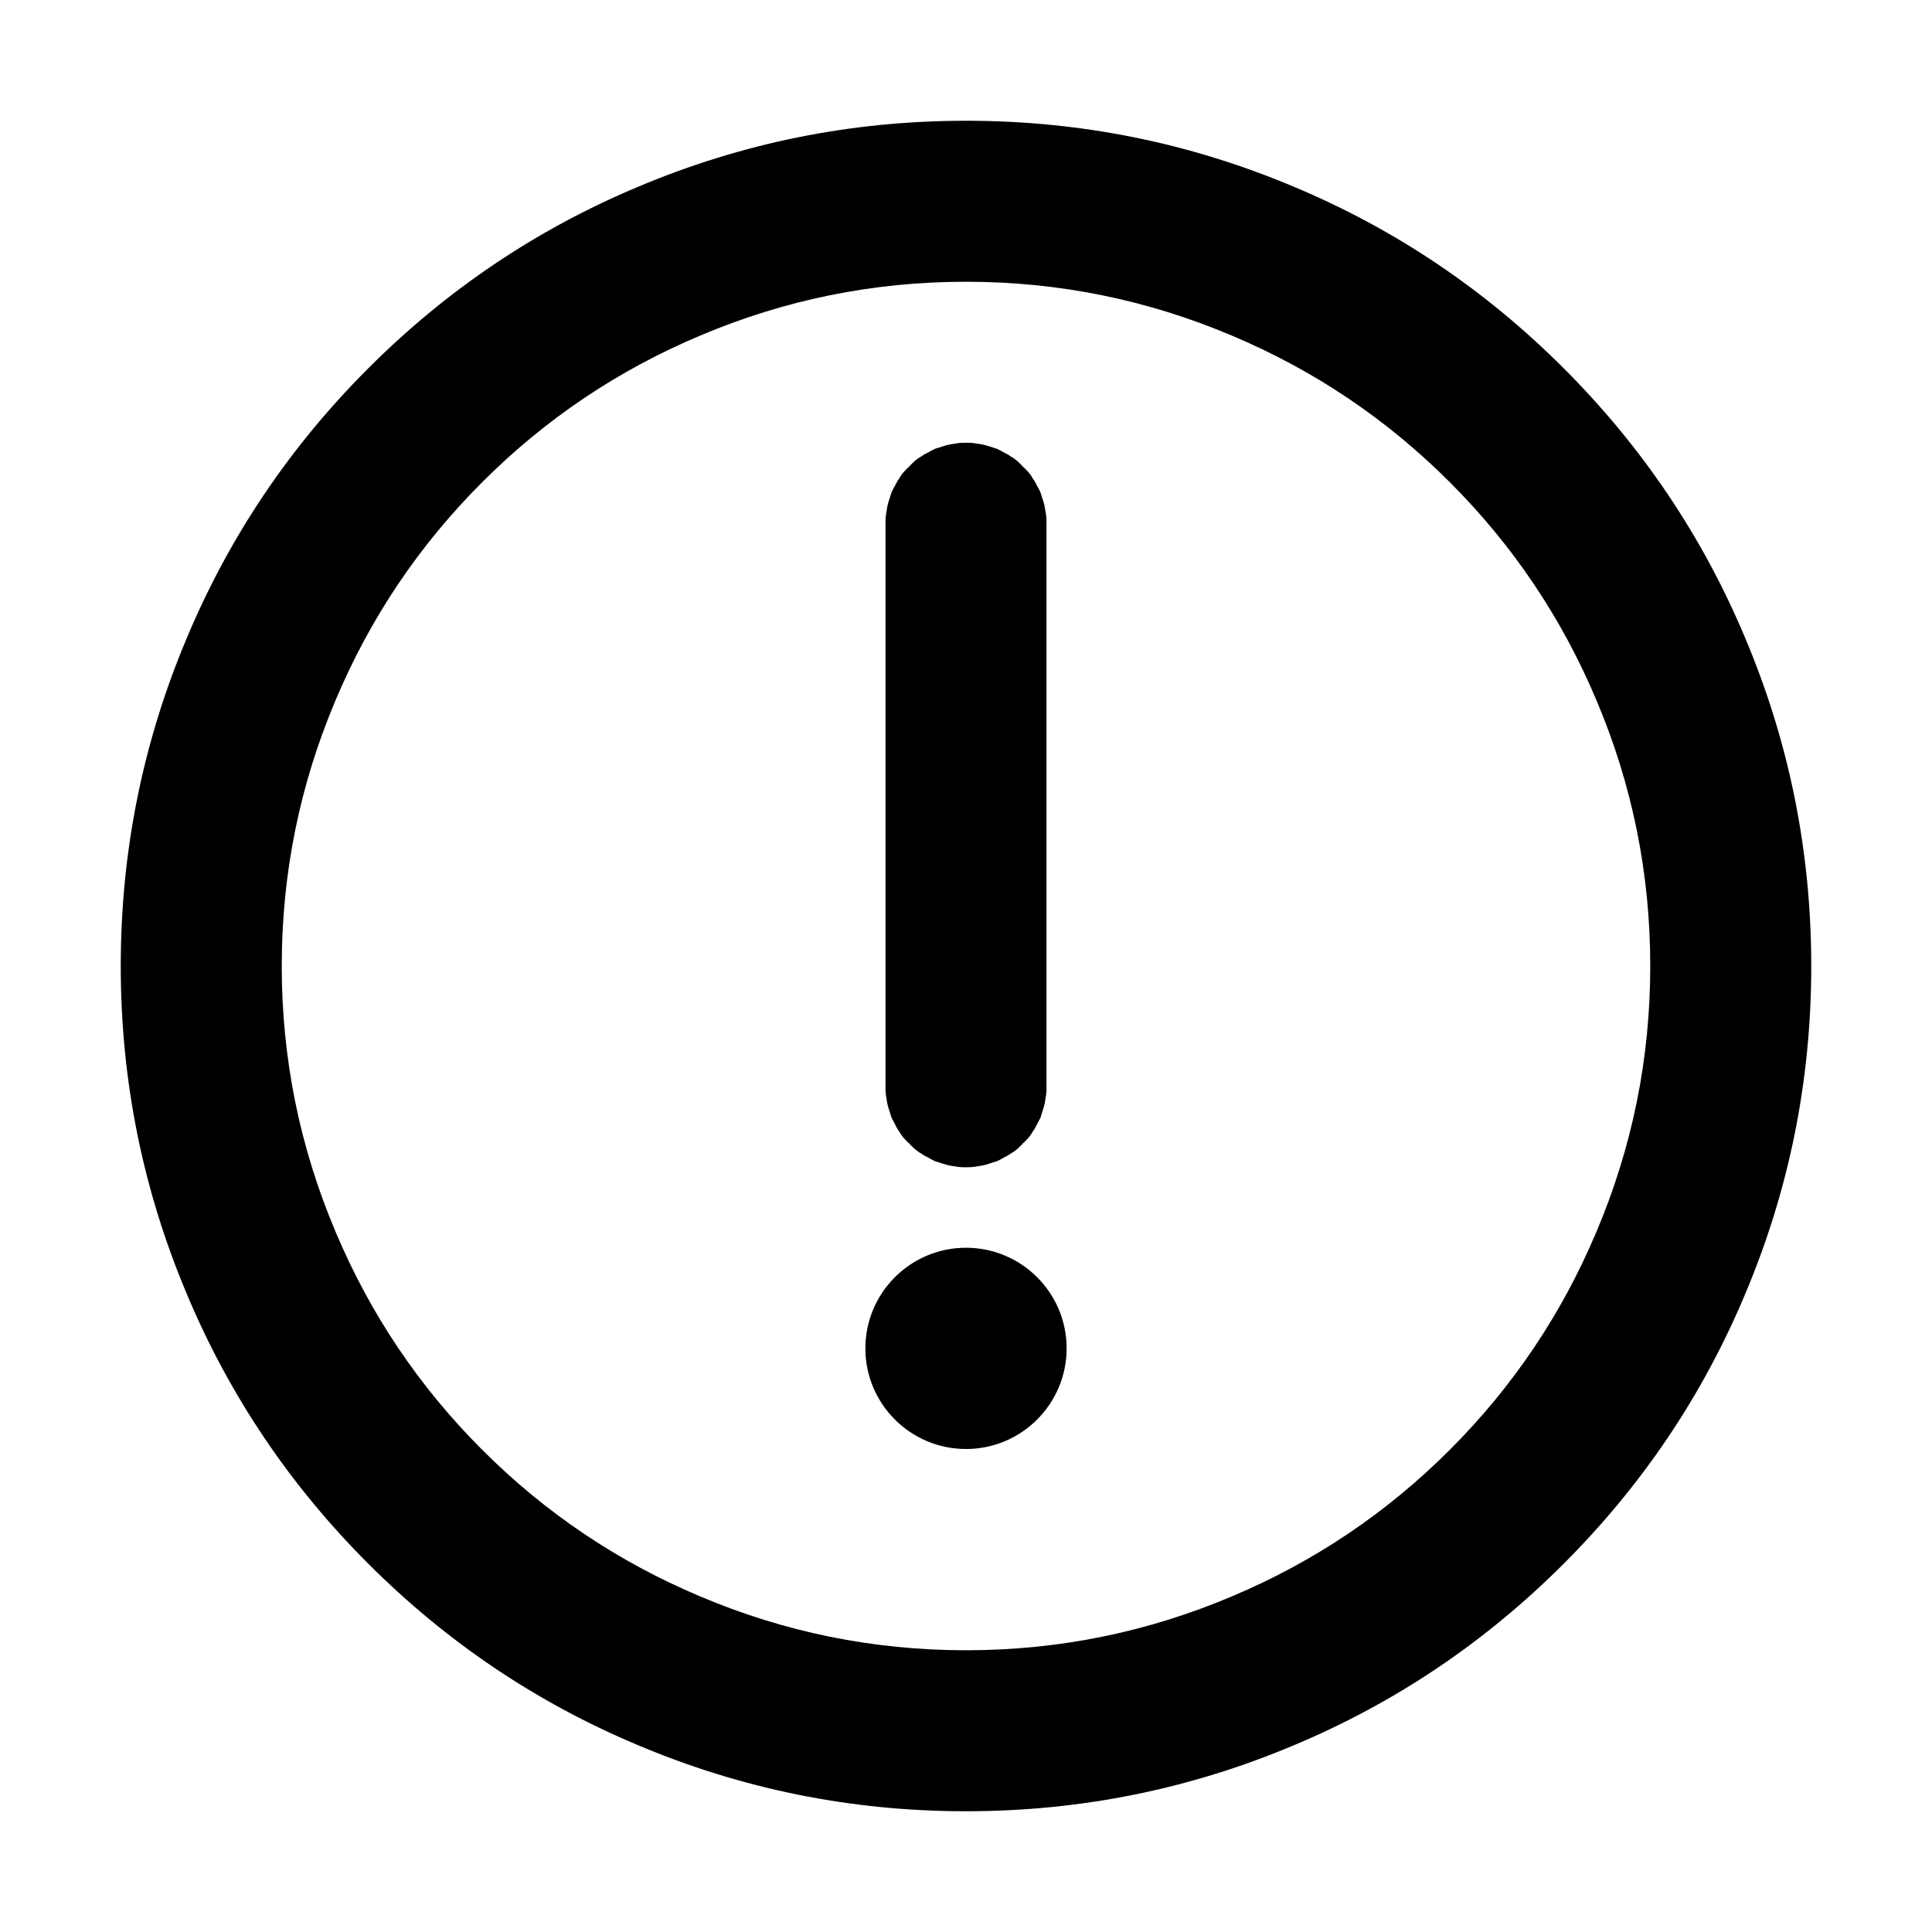 <svg xmlns="http://www.w3.org/2000/svg" xmlns:xlink="http://www.w3.org/1999/xlink" width="48" height="48" viewBox="0 0 48 48" fill="none">
<path d="M24.2 28.99C24.26 28.98 24.33 28.97 24.39 28.96C24.45 28.95 24.52 28.93 24.58 28.91C24.64 28.89 24.7 28.87 24.77 28.85C24.83 28.82 24.89 28.79 24.94 28.76C25 28.73 25.06 28.7 25.11 28.66C25.17 28.63 25.22 28.59 25.27 28.55C25.32 28.5 25.37 28.46 25.41 28.41C25.46 28.37 25.5 28.32 25.55 28.27C25.59 28.22 25.63 28.17 25.66 28.11C25.7 28.06 25.73 28 25.76 27.94C25.79 27.88 25.82 27.83 25.85 27.77C25.87 27.7 25.89 27.64 25.91 27.58C25.93 27.52 25.95 27.45 25.96 27.39C25.97 27.33 25.98 27.26 25.99 27.2C26 27.13 26 27.07 26 27L26 13C26 12.93 26 12.87 25.99 12.8C25.98 12.74 25.97 12.67 25.96 12.61C25.95 12.55 25.93 12.48 25.91 12.42C25.89 12.36 25.87 12.3 25.85 12.23C25.82 12.17 25.79 12.11 25.76 12.06C25.73 12 25.7 11.94 25.66 11.89C25.63 11.83 25.59 11.78 25.55 11.73C25.5 11.68 25.46 11.63 25.41 11.59C25.37 11.54 25.32 11.5 25.27 11.45C25.22 11.41 25.17 11.37 25.11 11.34C25.06 11.3 25 11.27 24.94 11.24C24.89 11.21 24.83 11.18 24.77 11.15C24.7 11.13 24.64 11.11 24.58 11.09C24.52 11.07 24.45 11.05 24.39 11.04C24.33 11.03 24.26 11.02 24.2 11.01C24.13 11 24.07 11 24 11C23.93 11 23.87 11 23.8 11.01C23.74 11.02 23.67 11.03 23.61 11.04C23.55 11.05 23.48 11.07 23.42 11.09C23.36 11.11 23.3 11.13 23.23 11.15C23.17 11.18 23.11 11.21 23.06 11.24C23 11.27 22.94 11.3 22.89 11.34C22.83 11.37 22.78 11.41 22.73 11.45C22.68 11.5 22.63 11.54 22.59 11.59C22.54 11.63 22.5 11.68 22.45 11.73C22.41 11.78 22.37 11.83 22.34 11.89C22.3 11.94 22.27 12 22.24 12.06C22.21 12.11 22.18 12.17 22.15 12.23C22.13 12.3 22.11 12.36 22.09 12.42C22.07 12.48 22.05 12.55 22.04 12.61C22.03 12.67 22.02 12.74 22.01 12.8C22 12.87 22 12.93 22 13L22 27C22 27.07 22 27.13 22.01 27.2C22.02 27.26 22.03 27.33 22.04 27.39C22.05 27.45 22.07 27.52 22.09 27.58C22.11 27.64 22.13 27.7 22.15 27.77C22.18 27.83 22.21 27.88 22.24 27.94C22.27 28 22.3 28.06 22.34 28.11C22.37 28.17 22.41 28.22 22.45 28.27C22.5 28.32 22.54 28.37 22.59 28.41C22.63 28.46 22.68 28.5 22.73 28.55C22.78 28.59 22.83 28.63 22.89 28.66C22.94 28.7 23 28.73 23.06 28.76C23.11 28.79 23.17 28.82 23.23 28.85C23.3 28.87 23.36 28.89 23.42 28.91C23.48 28.93 23.55 28.95 23.61 28.96C23.67 28.97 23.74 28.98 23.8 28.99C23.87 29 23.93 29 24 29C24.07 29 24.13 29 24.2 28.99ZM36.02 11.98C34.45 10.41 32.65 9.2 30.61 8.34C28.51 7.45 26.31 7 24 7C21.69 7 19.49 7.45 17.39 8.34C15.35 9.2 13.55 10.41 11.98 11.98C10.41 13.55 9.2 15.35 8.34 17.39C7.45 19.49 7 21.69 7 24C7 26.31 7.45 28.51 8.34 30.61C9.2 32.65 10.41 34.45 11.98 36.02C13.55 37.59 15.35 38.8 17.39 39.66C19.49 40.55 21.69 41 24 41C26.31 41 28.51 40.55 30.61 39.66C32.65 38.8 34.45 37.59 36.02 36.02C37.59 34.45 38.8 32.65 39.66 30.61C40.55 28.51 41 26.31 41 24C41 21.69 40.55 19.49 39.66 17.39C38.8 15.35 37.59 13.55 36.02 11.98ZM43.35 32.17C44.45 29.57 45 26.85 45 24C45 21.15 44.45 18.43 43.35 15.83C42.29 13.31 40.79 11.09 38.85 9.15C36.91 7.21 34.69 5.71 32.17 4.65C29.57 3.55 26.85 3 24 3C21.15 3 18.43 3.55 15.83 4.65C13.31 5.71 11.09 7.21 9.15 9.15C7.21 11.09 5.71 13.31 4.65 15.83C3.55 18.43 3 21.15 3 24C3 26.85 3.55 29.57 4.65 32.17C5.71 34.69 7.21 36.91 9.15 38.85C11.09 40.79 13.31 42.29 15.83 43.35C18.43 44.45 21.15 45 24 45C26.85 45 29.57 44.45 32.17 43.35C34.69 42.29 36.91 40.79 38.85 38.85C40.79 36.91 42.29 34.69 43.35 32.17ZM24 31C22.62 31 21.5 32.12 21.5 33.5C21.5 34.88 22.62 36 24 36C25.38 36 26.5 34.88 26.5 33.5C26.5 32.12 25.38 31 24 31Z" fill-rule="evenodd"  fill="#000000" >
</path>
</svg>
